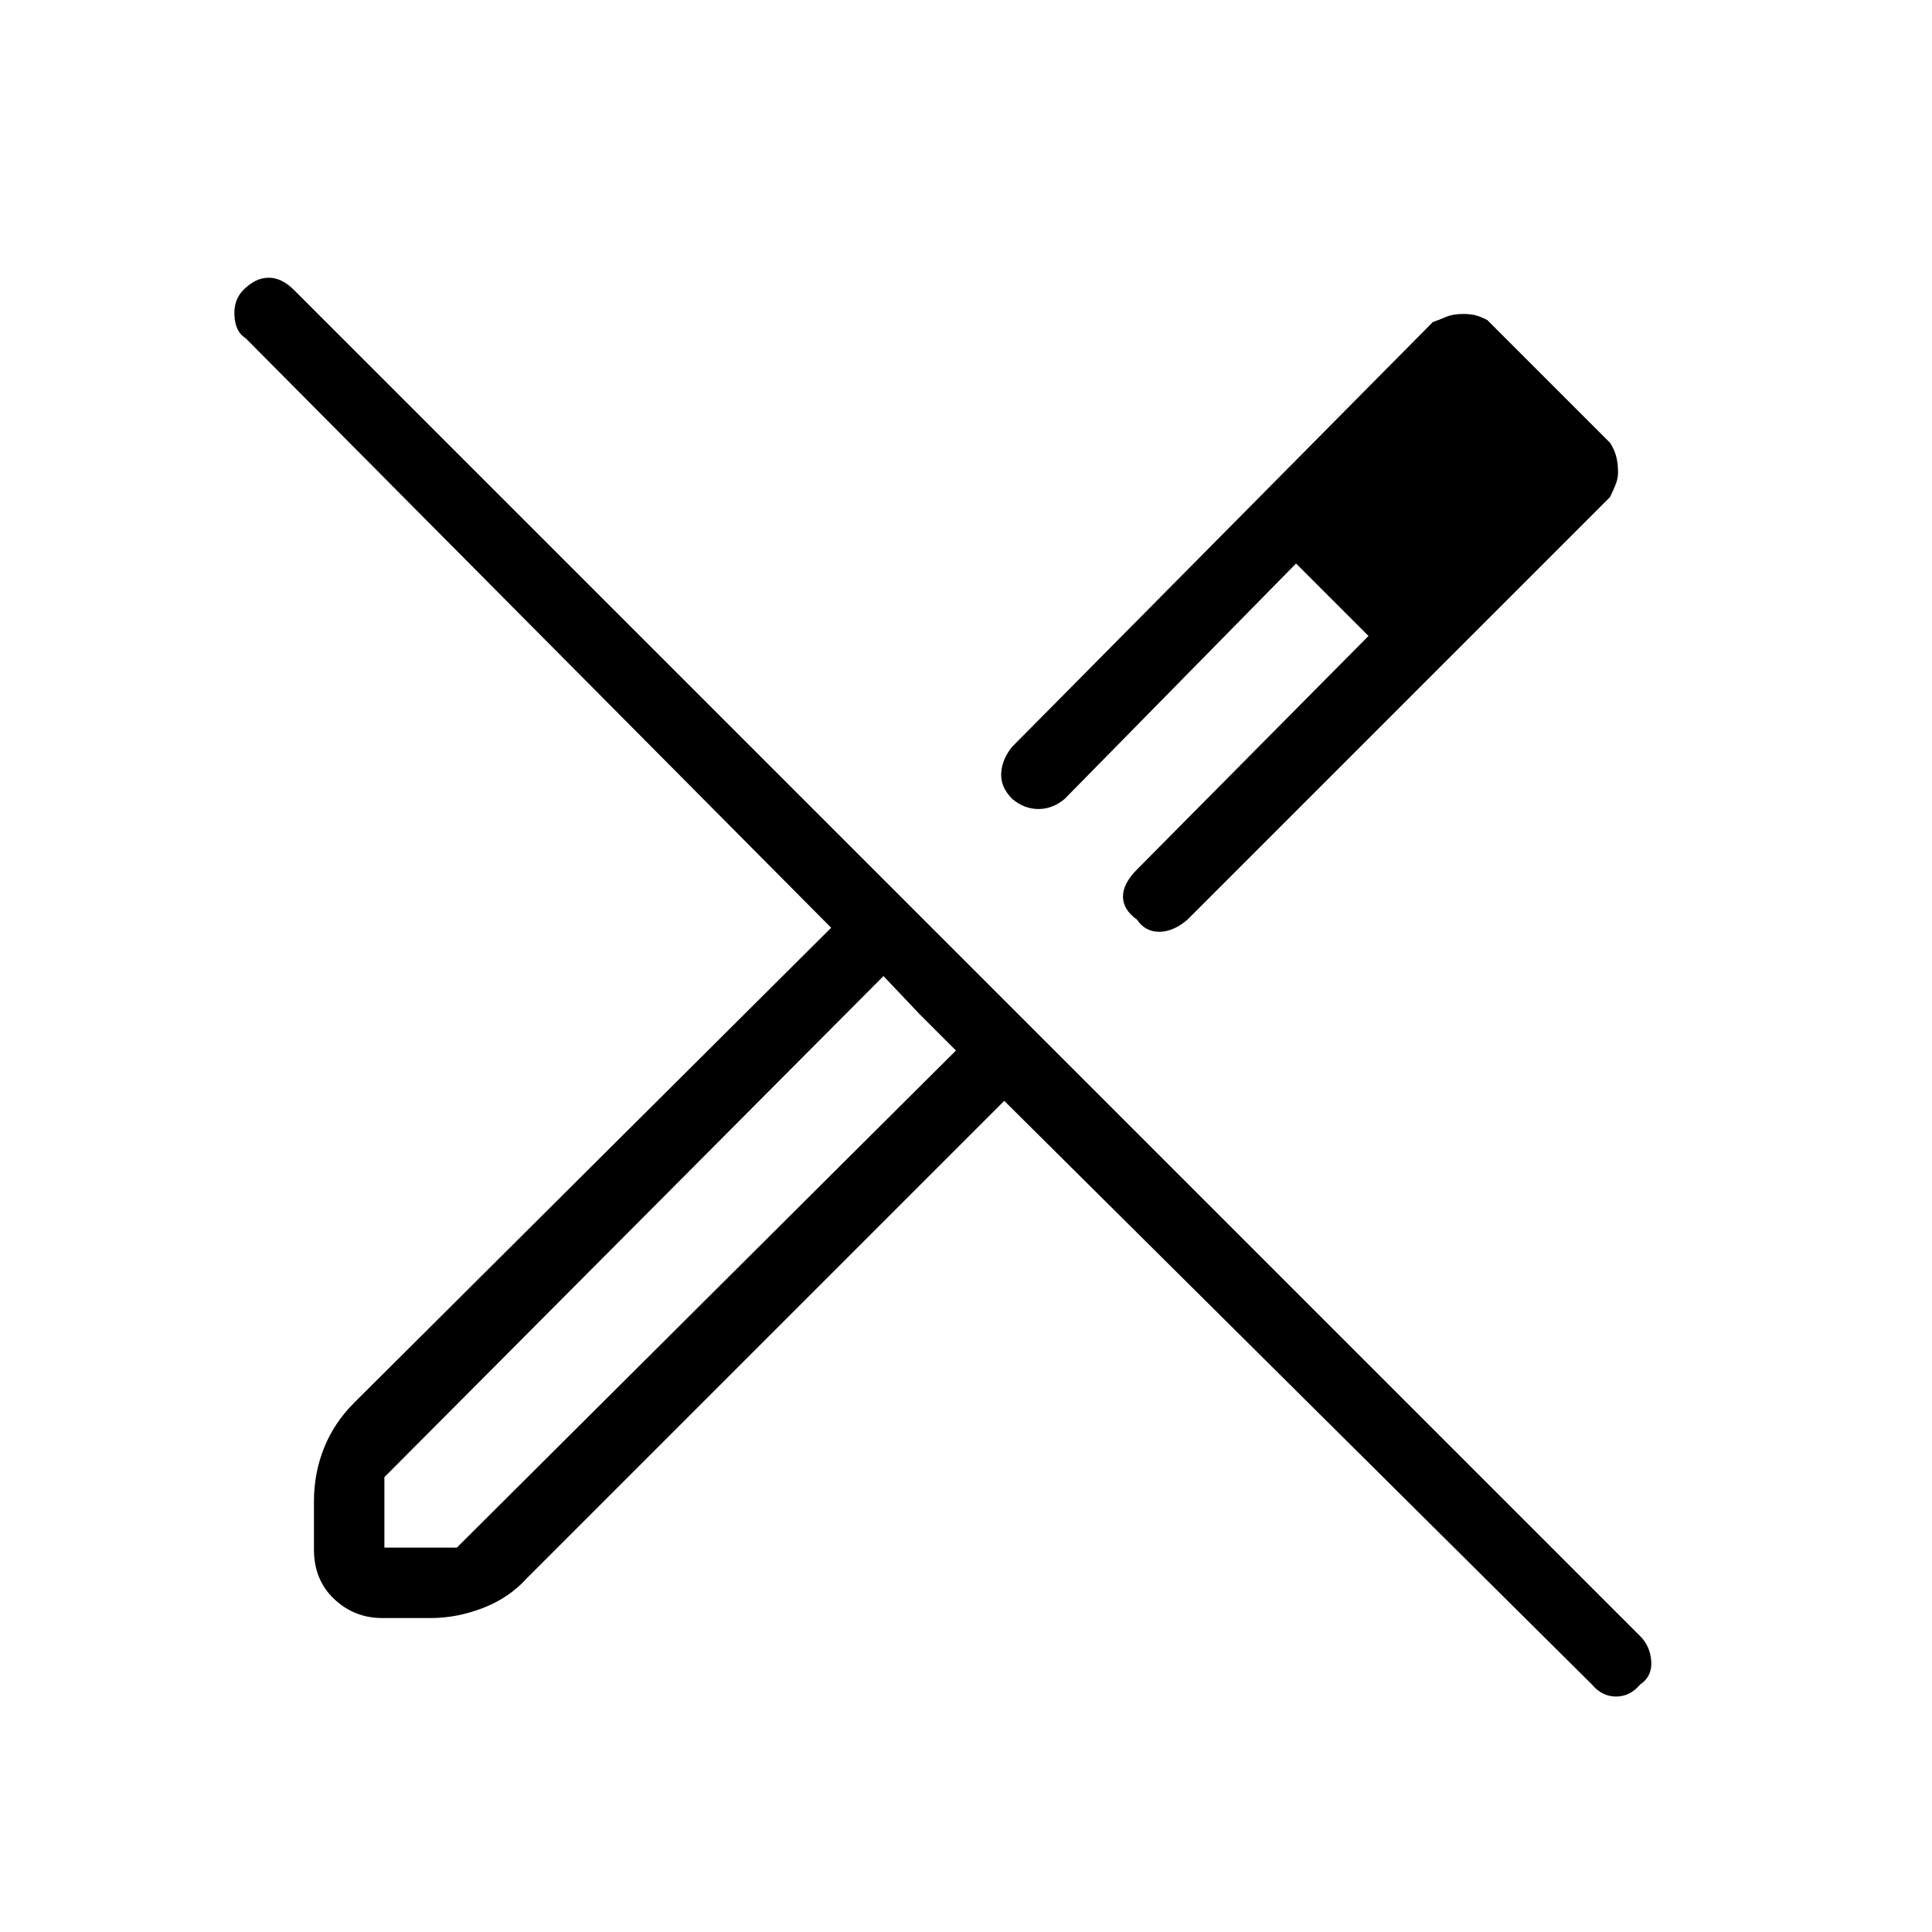 <svg xmlns="http://www.w3.org/2000/svg" height="48" viewBox="0 -960 960 960" width="48"><path d="M800-713 590-503q-7 6-14 6t-11-6q-7-5-7-11.5t7-13.5l115-116-36-36-115 117q-6 5-13 5t-13-5q-6-6-5.5-13t5.5-13l209-211q3-1 6.5-2.5t8.5-1.5q3 0 5.5.5t6.5 2.5l61 61q2 3 3 6.5t1 8.5q0 3-1.5 6.5T800-713ZM191-191h36l248-247-18-18-18-19-248 249v35Zm600 68L499-413 262-176q-9 10-22 15t-26 5h-24q-14 0-24-9.5T156-190v-24q0-14 5-26.5t15-22.5l237-236-291-293q-5-3-5.5-11t4.5-13q6-6 12.5-6t12.5 6l669 669q5 5 5.5 12.5T815-123q-5 6-12 6t-12-6Zm-27-604-37-36 37 36Zm-120 47 36 36-36-36ZM457-456l-18-19 36 37-18-18Z"/></svg>